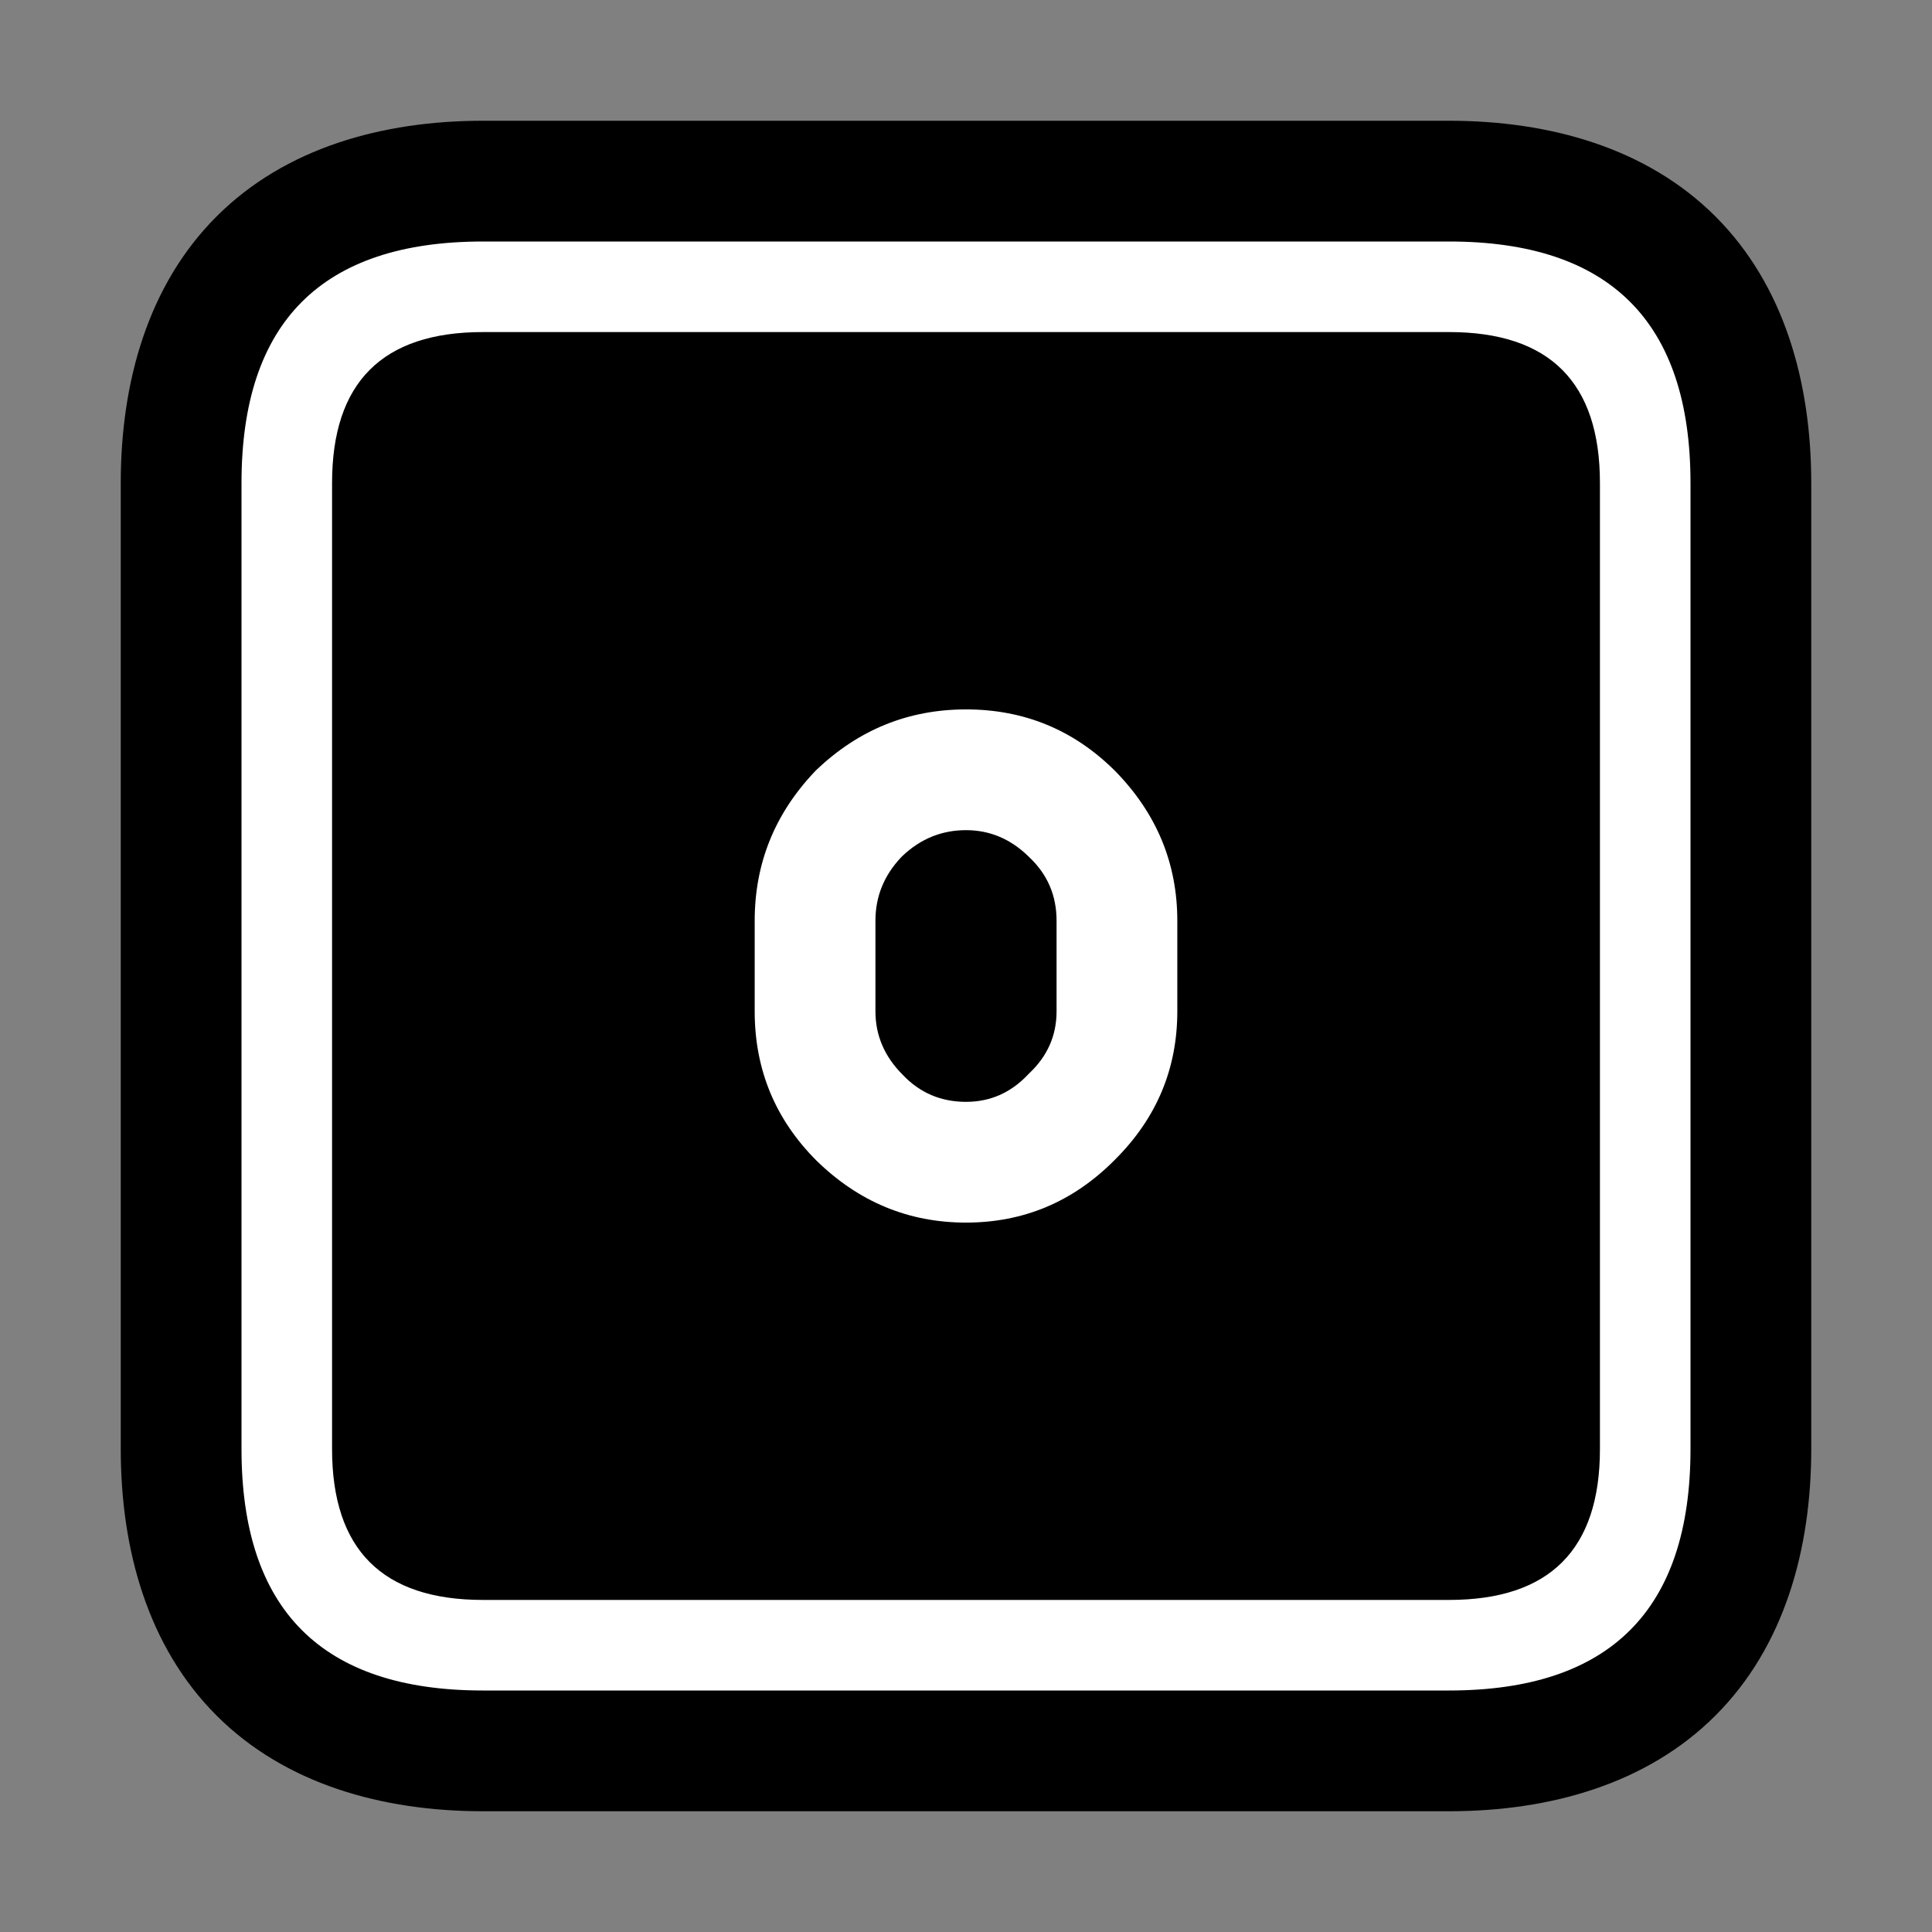 <?xml version="1.0" encoding="UTF-8"?>
<svg version="1.1" viewBox="0 0 64 64" xmlns="http://www.w3.org/2000/svg">
<rect x="0" y="0" width="64" height="64" fill="#808080" stroke="none"/>
<g stroke-linecap="round" stroke-linejoin="round">
<path d="m16 4c-3.333 0-6.552 0.896-8.828 3.172s-3.172 5.495-3.172 8.828v32c0 3.333 0.896 6.552 3.172 8.828s5.495 3.172 8.828 3.172h32c3.333 0 6.552-0.896 8.828-3.172s3.172-5.495 3.172-8.828v-32c0-3.333-0.896-6.552-3.172-8.828s-5.495-3.172-8.828-3.172z" color="#000000" style="-inkscape-stroke:none;paint-order:stroke markers fill"/>
<path d="m16 8h32q8 0 8 8v32q0 8-8 8h-32q-8 0-8-8v-32q0-8 8-8m20.95 17.55q2.05 2.1 2.05 4.95v3q0 2.85-2.05 4.9l-0.05 0.05q-2.05 2.05-4.9 2.05t-4.95-2.05q-2.05-2.05-2.05-4.95v-3q0-2.85 2-4.95l0.05-0.05q2.1-2 4.95-2 2.9 0 4.95 2.05m-4.95 1.95q-1.2 0-2.1 0.85l-0.05 0.05q-0.85 0.9-0.85 2.1v3q0 1.2 0.9 2.1 0.85 0.9 2.1 0.9 1.2 0 2.05-0.9l0.05-0.05q0.9-0.85 0.9-2.05v-3q0-1.25-0.9-2.1-0.9-0.9-2.1-0.9m-21-11.5v32q0 5 5 5h32q5 0 5-5v-32q0-5-5-5h-32q-5 0-5 5" color="#000000" fill="#fff" stroke-width="8" style="-inkscape-stroke:none;paint-order:stroke markers fill"/>
</g>
</svg>
